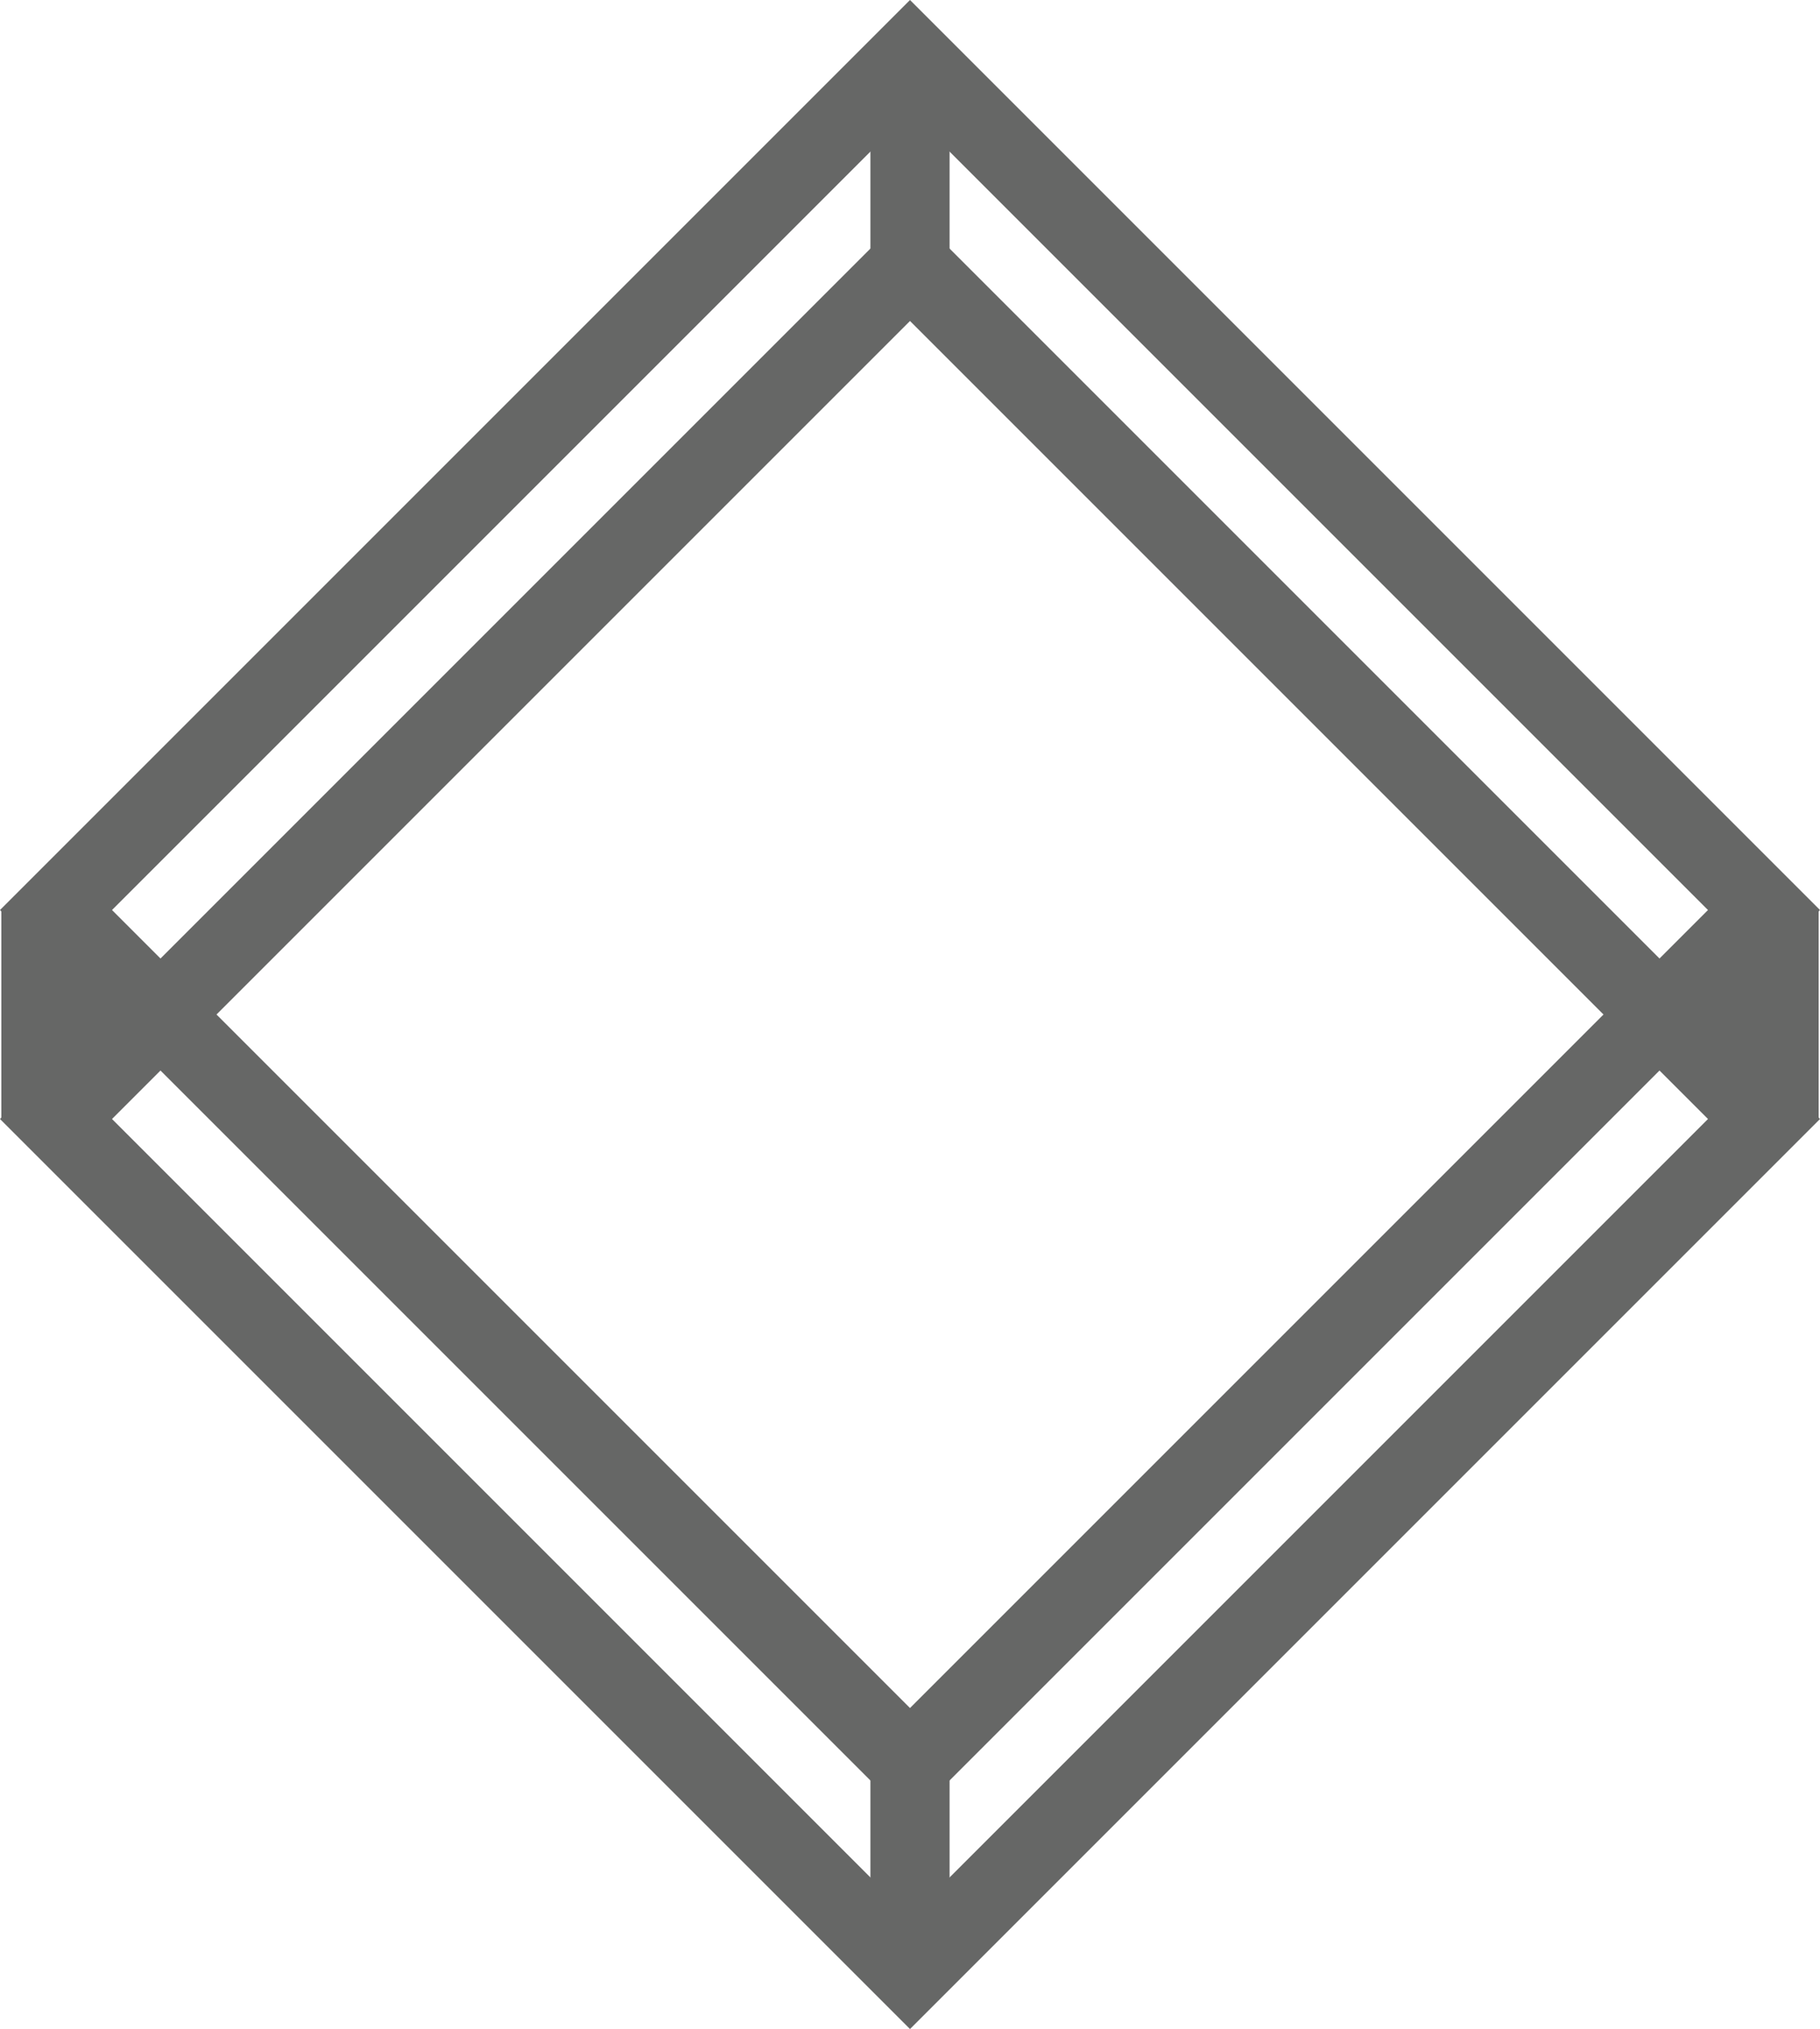 <svg xmlns="http://www.w3.org/2000/svg" viewBox="0 0 482.533 537.939"><defs><style>.cls-1,.cls-2{fill:none;stroke:#666766;stroke-miterlimit:10;}.cls-1{stroke-width:21px;}.cls-2{stroke-width:29px;}</style></defs><title>CodePenIcon</title><g id="Layer_2" data-name="Layer 2"><g id="Layer_1-2" data-name="Layer 1"><rect class="cls-1" x="81.165" y="136.572" width="320.202" height="320.202" transform="translate(-139.114 257.495) rotate(-45)"/><rect class="cls-1" x="81.165" y="81.165" width="320.202" height="320.202" transform="translate(-99.936 241.266) rotate(-45)"/><line class="cls-1" x1="241.266" y1="523.09" x2="241.266" y2="467.683"/><line class="cls-2" x1="467.683" y1="296.673" x2="467.683" y2="241.266"/><line class="cls-2" x1="14.849" y1="296.673" x2="14.849" y2="241.266"/><line class="cls-1" x1="241.266" y1="70.256" x2="241.266" y2="14.849"/></g></g></svg>